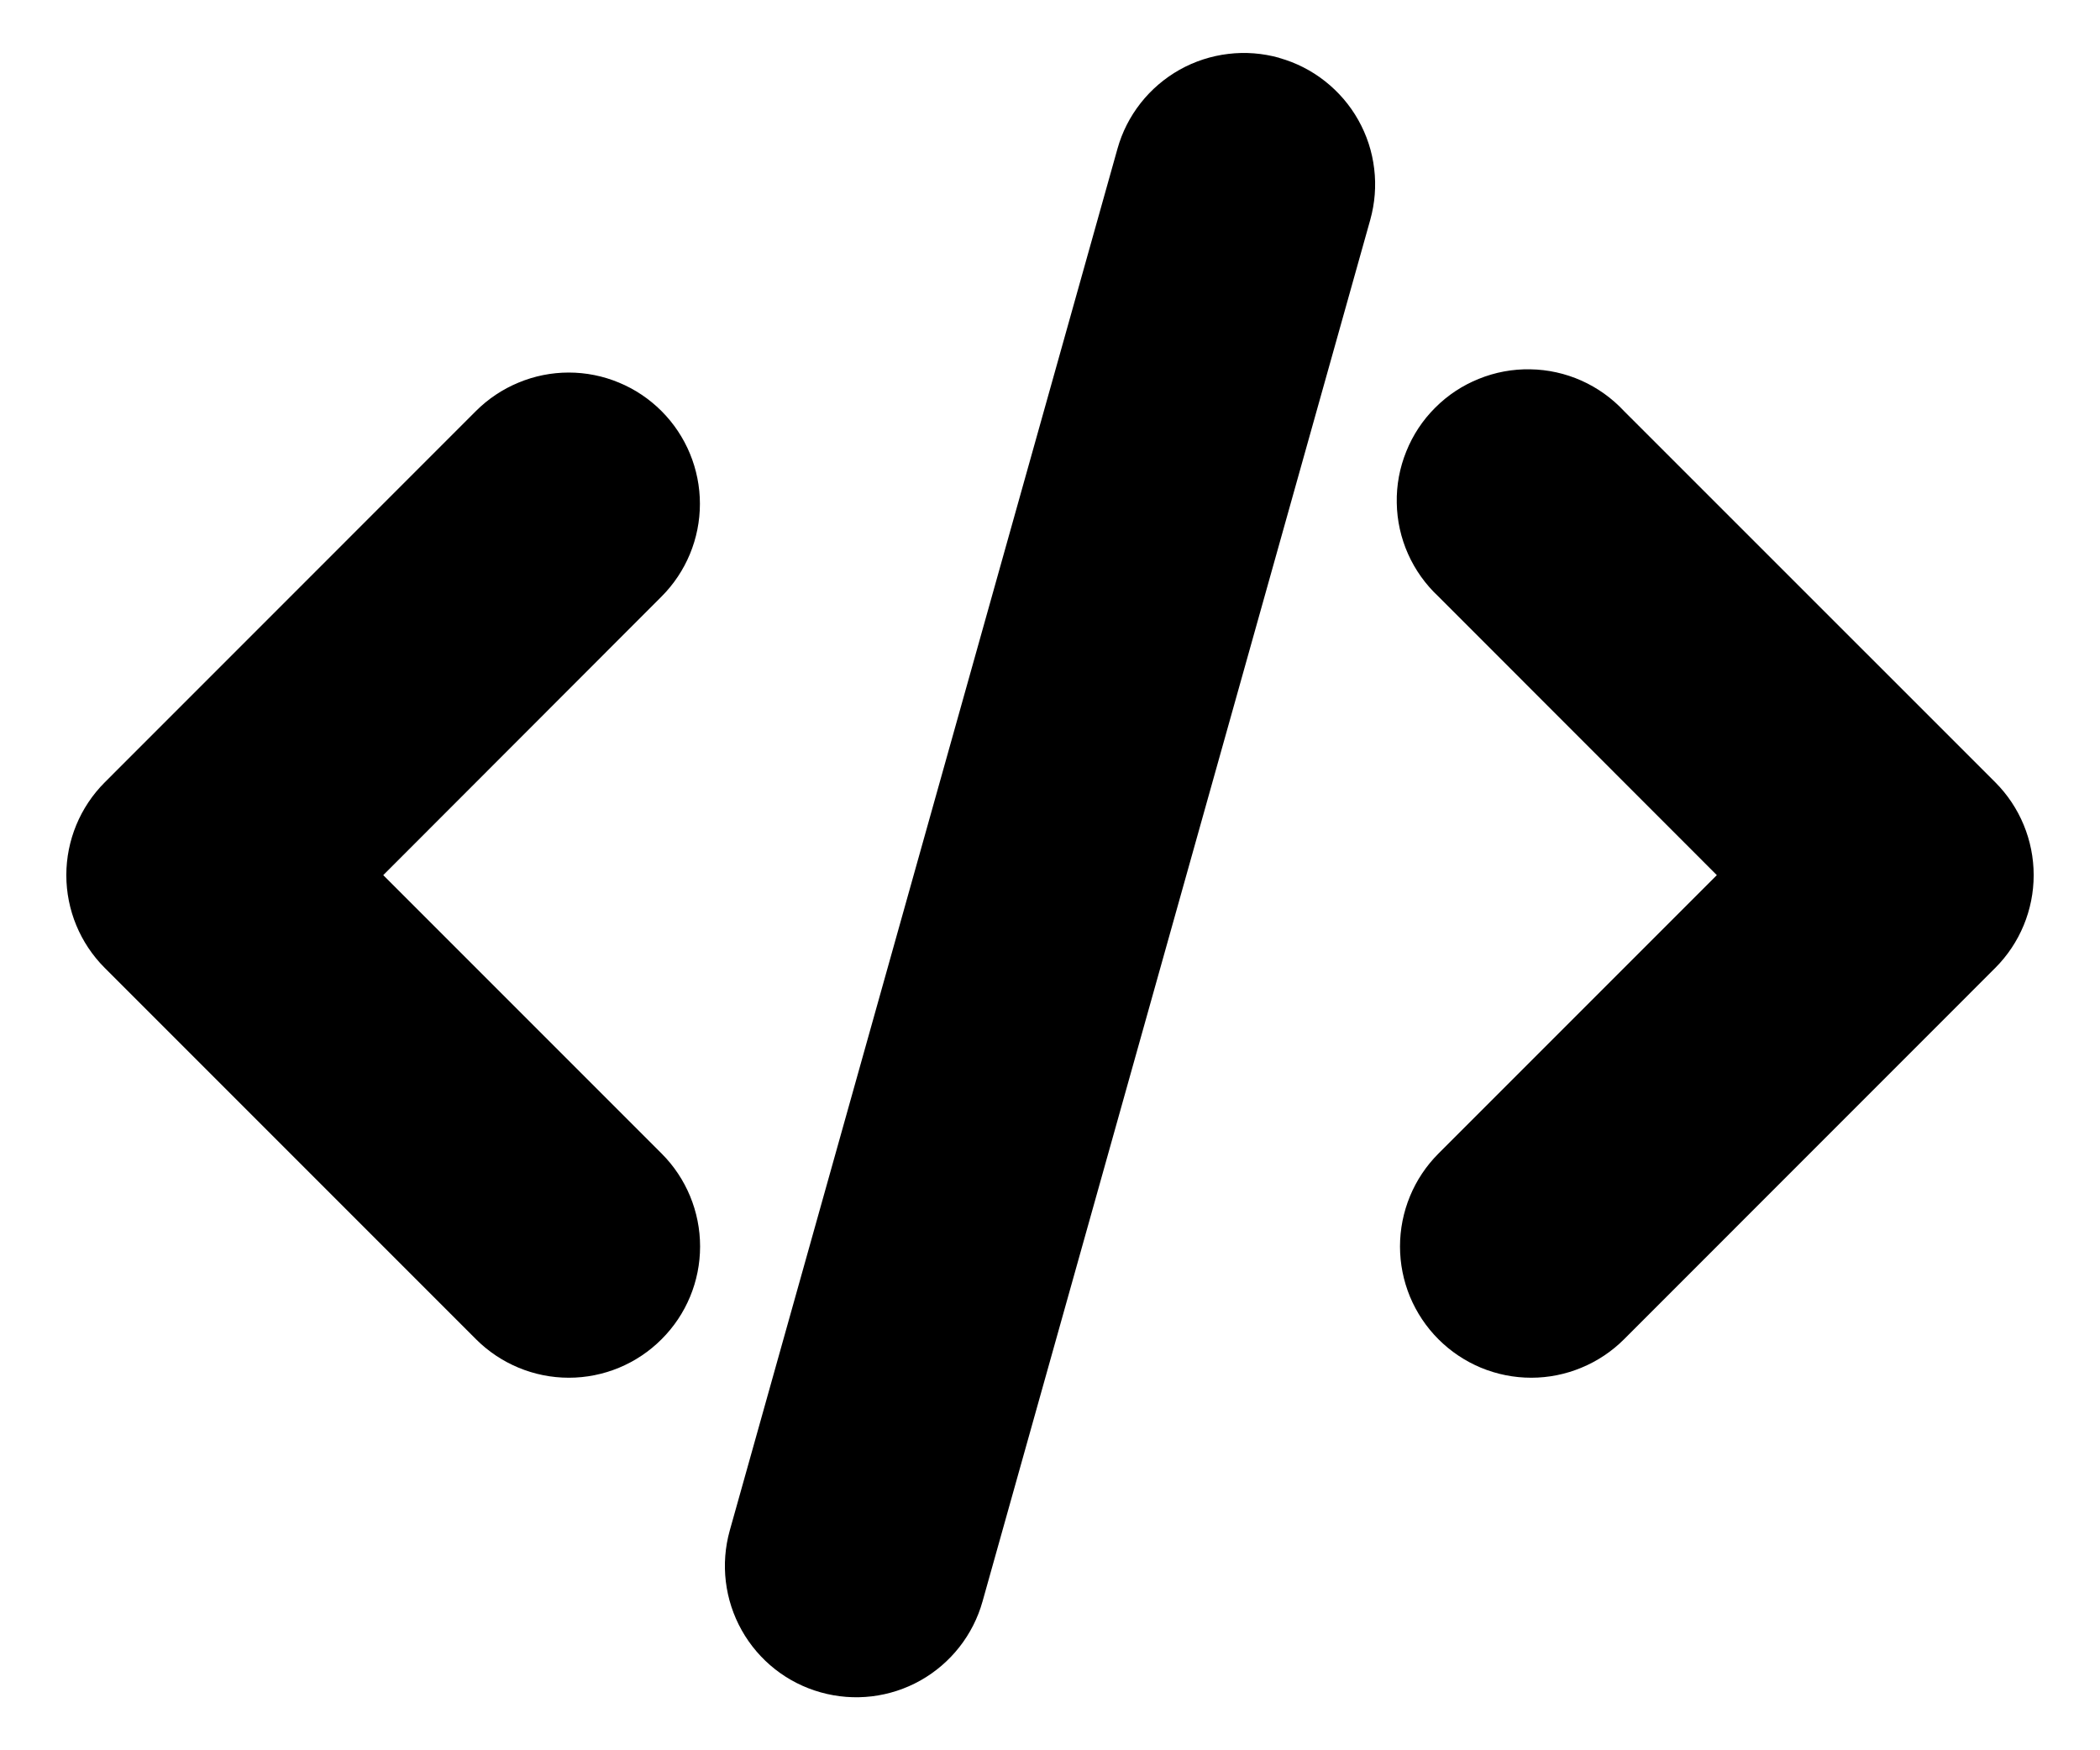 <svg width="24" height="20" viewBox="0 0 24 20" fill="none" xmlns="http://www.w3.org/2000/svg">
<path d="M14.62 0.662C14.81 0.715 14.987 0.805 15.142 0.927C15.297 1.049 15.427 1.2 15.523 1.371C15.62 1.543 15.682 1.732 15.705 1.928C15.729 2.124 15.713 2.322 15.66 2.512L11.229 18.299C11.122 18.682 10.866 19.007 10.52 19.202C10.173 19.397 9.763 19.446 9.379 19.338C8.996 19.231 8.672 18.976 8.477 18.629C8.282 18.282 8.233 17.872 8.34 17.489L12.771 1.7C12.824 1.51 12.914 1.333 13.036 1.178C13.158 1.023 13.309 0.894 13.481 0.797C13.652 0.701 13.842 0.639 14.037 0.616C14.233 0.592 14.431 0.608 14.621 0.661L14.62 0.662ZM7.56 4.697C7.841 4.978 7.999 5.36 7.999 5.757C7.999 6.155 7.841 6.536 7.56 6.817L4.38 10L7.562 13.182C7.843 13.463 8.001 13.845 8.001 14.243C8.001 14.641 7.843 15.022 7.561 15.303C7.28 15.585 6.898 15.743 6.501 15.743C6.103 15.743 5.721 15.584 5.44 15.303L1.197 11.06C0.916 10.779 0.758 10.398 0.758 10C0.758 9.603 0.916 9.221 1.197 8.94L5.439 4.697C5.578 4.558 5.744 4.447 5.926 4.372C6.108 4.296 6.303 4.257 6.5 4.257C6.697 4.257 6.892 4.296 7.074 4.372C7.256 4.447 7.421 4.558 7.56 4.697ZM16.44 6.817C16.293 6.68 16.174 6.514 16.092 6.33C16.01 6.146 15.966 5.947 15.963 5.746C15.959 5.545 15.996 5.345 16.072 5.158C16.147 4.971 16.259 4.801 16.402 4.659C16.544 4.516 16.714 4.404 16.901 4.329C17.088 4.253 17.288 4.216 17.489 4.22C17.69 4.223 17.889 4.267 18.073 4.349C18.257 4.431 18.423 4.55 18.56 4.697L22.803 8.939C23.084 9.22 23.242 9.602 23.242 10C23.242 10.397 23.084 10.779 22.803 11.06L18.561 15.303C18.422 15.442 18.256 15.553 18.074 15.628C17.892 15.704 17.697 15.743 17.5 15.743C17.303 15.743 17.108 15.704 16.926 15.629C16.744 15.553 16.579 15.443 16.439 15.303C16.3 15.164 16.19 14.999 16.114 14.817C16.039 14.635 16 14.44 16 14.243C16 14.046 16.039 13.851 16.114 13.669C16.189 13.487 16.3 13.321 16.439 13.182L19.621 10L16.44 6.817Z" fill="black"/>
</svg>
